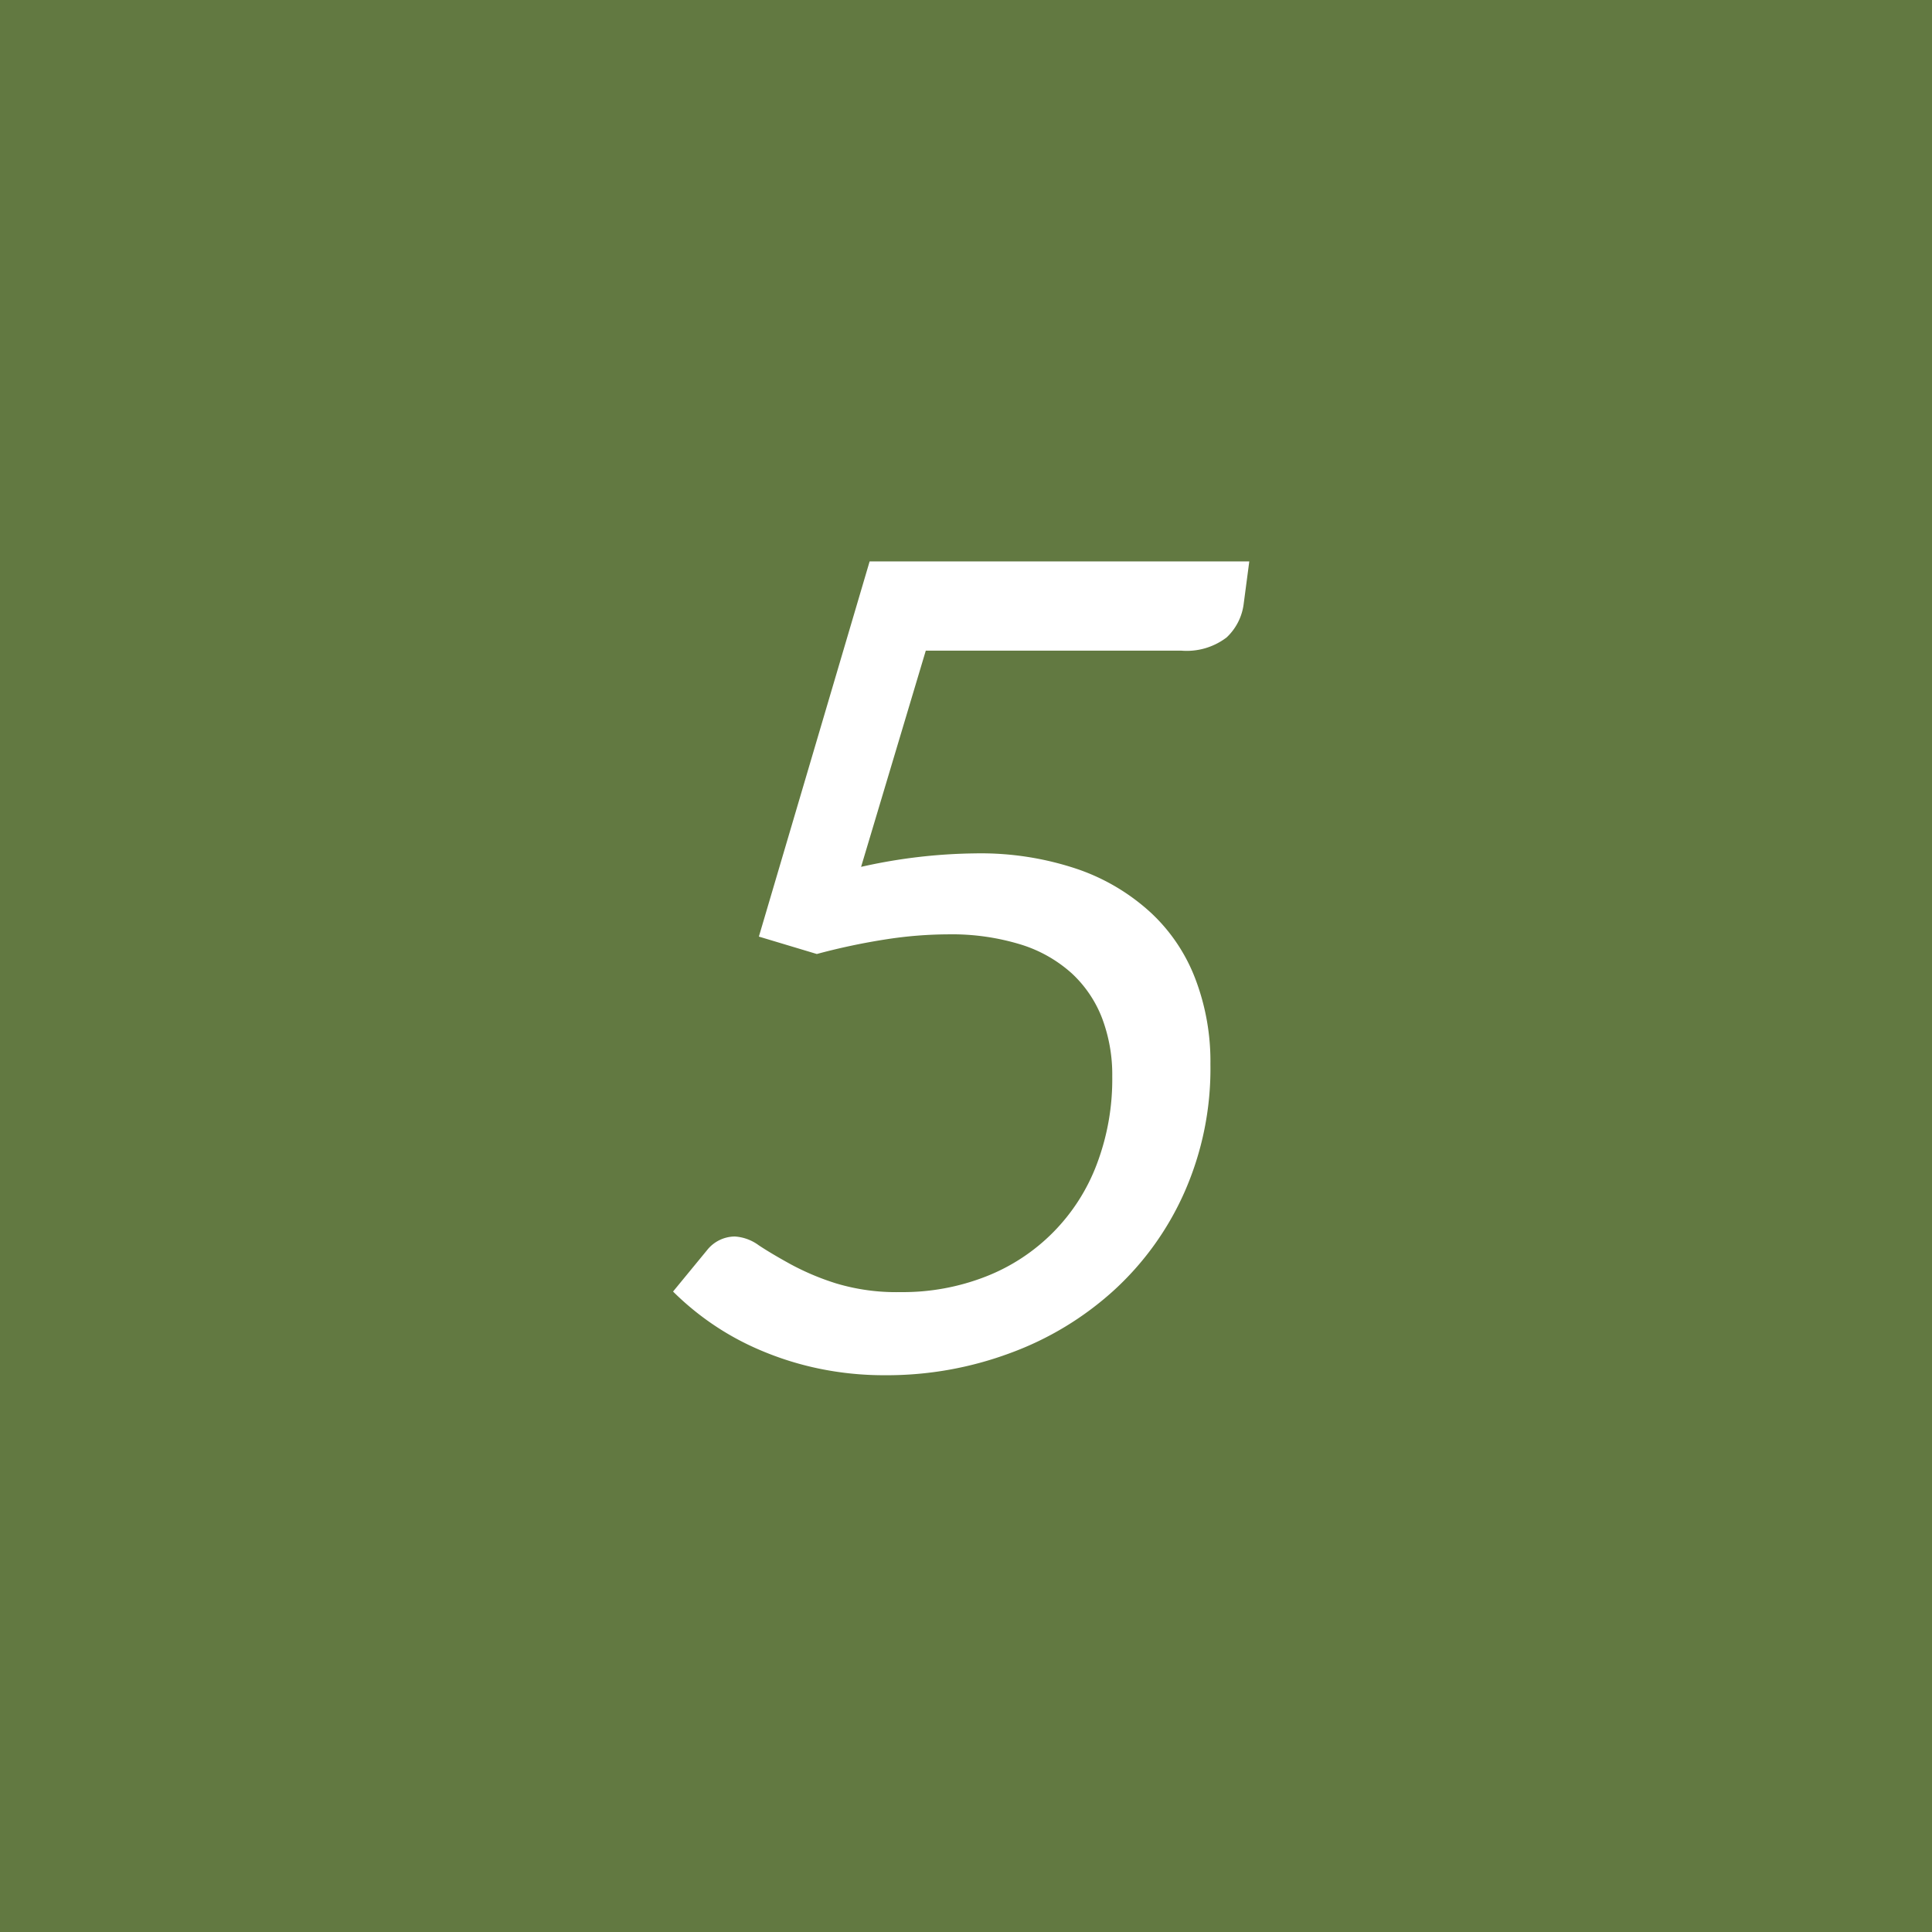 <svg xmlns="http://www.w3.org/2000/svg" width="86" height="86" viewBox="0 0 86 86">
  <defs>
    <style>
      .cls-1 {
        fill: #627941;
      }

      .cls-2 {
        fill: #fff;
        fill-rule: evenodd;
      }
    </style>
  </defs>
  <rect class="cls-1" width="86" height="86"/>
  <path class="cls-2" d="M2216.61,640.991h-16.9l-4.93,16.7,2.58,0.775a28.678,28.678,0,0,1,3.14-.662,18.384,18.384,0,0,1,2.68-.213,10.455,10.455,0,0,1,3.25.45,6.044,6.044,0,0,1,2.28,1.288,5.314,5.314,0,0,1,1.35,2,7.113,7.113,0,0,1,.45,2.587,10.65,10.65,0,0,1-.69,3.913,8.623,8.623,0,0,1-4.92,4.987,10.125,10.125,0,0,1-3.82.7,9.275,9.275,0,0,1-2.86-.387,11.4,11.4,0,0,1-2.02-.85c-0.56-.308-1.04-0.591-1.43-0.85a2,2,0,0,0-1.06-.388,1.59,1.59,0,0,0-1.23.6l-1.52,1.85a12.407,12.407,0,0,0,1.72,1.425,12.257,12.257,0,0,0,2.17,1.188,13.765,13.765,0,0,0,2.58.812,14.27,14.27,0,0,0,2.98.3,15.733,15.733,0,0,0,5.56-.987,14.016,14.016,0,0,0,4.61-2.788,13.094,13.094,0,0,0,3.14-4.362,13.594,13.594,0,0,0,1.16-5.713,10.3,10.3,0,0,0-.65-3.737,7.818,7.818,0,0,0-1.96-2.963A9.264,9.264,0,0,0,2209,654.7a13.451,13.451,0,0,0-4.59-.713,24.172,24.172,0,0,0-5.08.6l2.88-9.625h11.37a2.926,2.926,0,0,0,2.02-.587,2.468,2.468,0,0,0,.76-1.488Z" transform="translate(-2161 -616)"/>
</svg>

